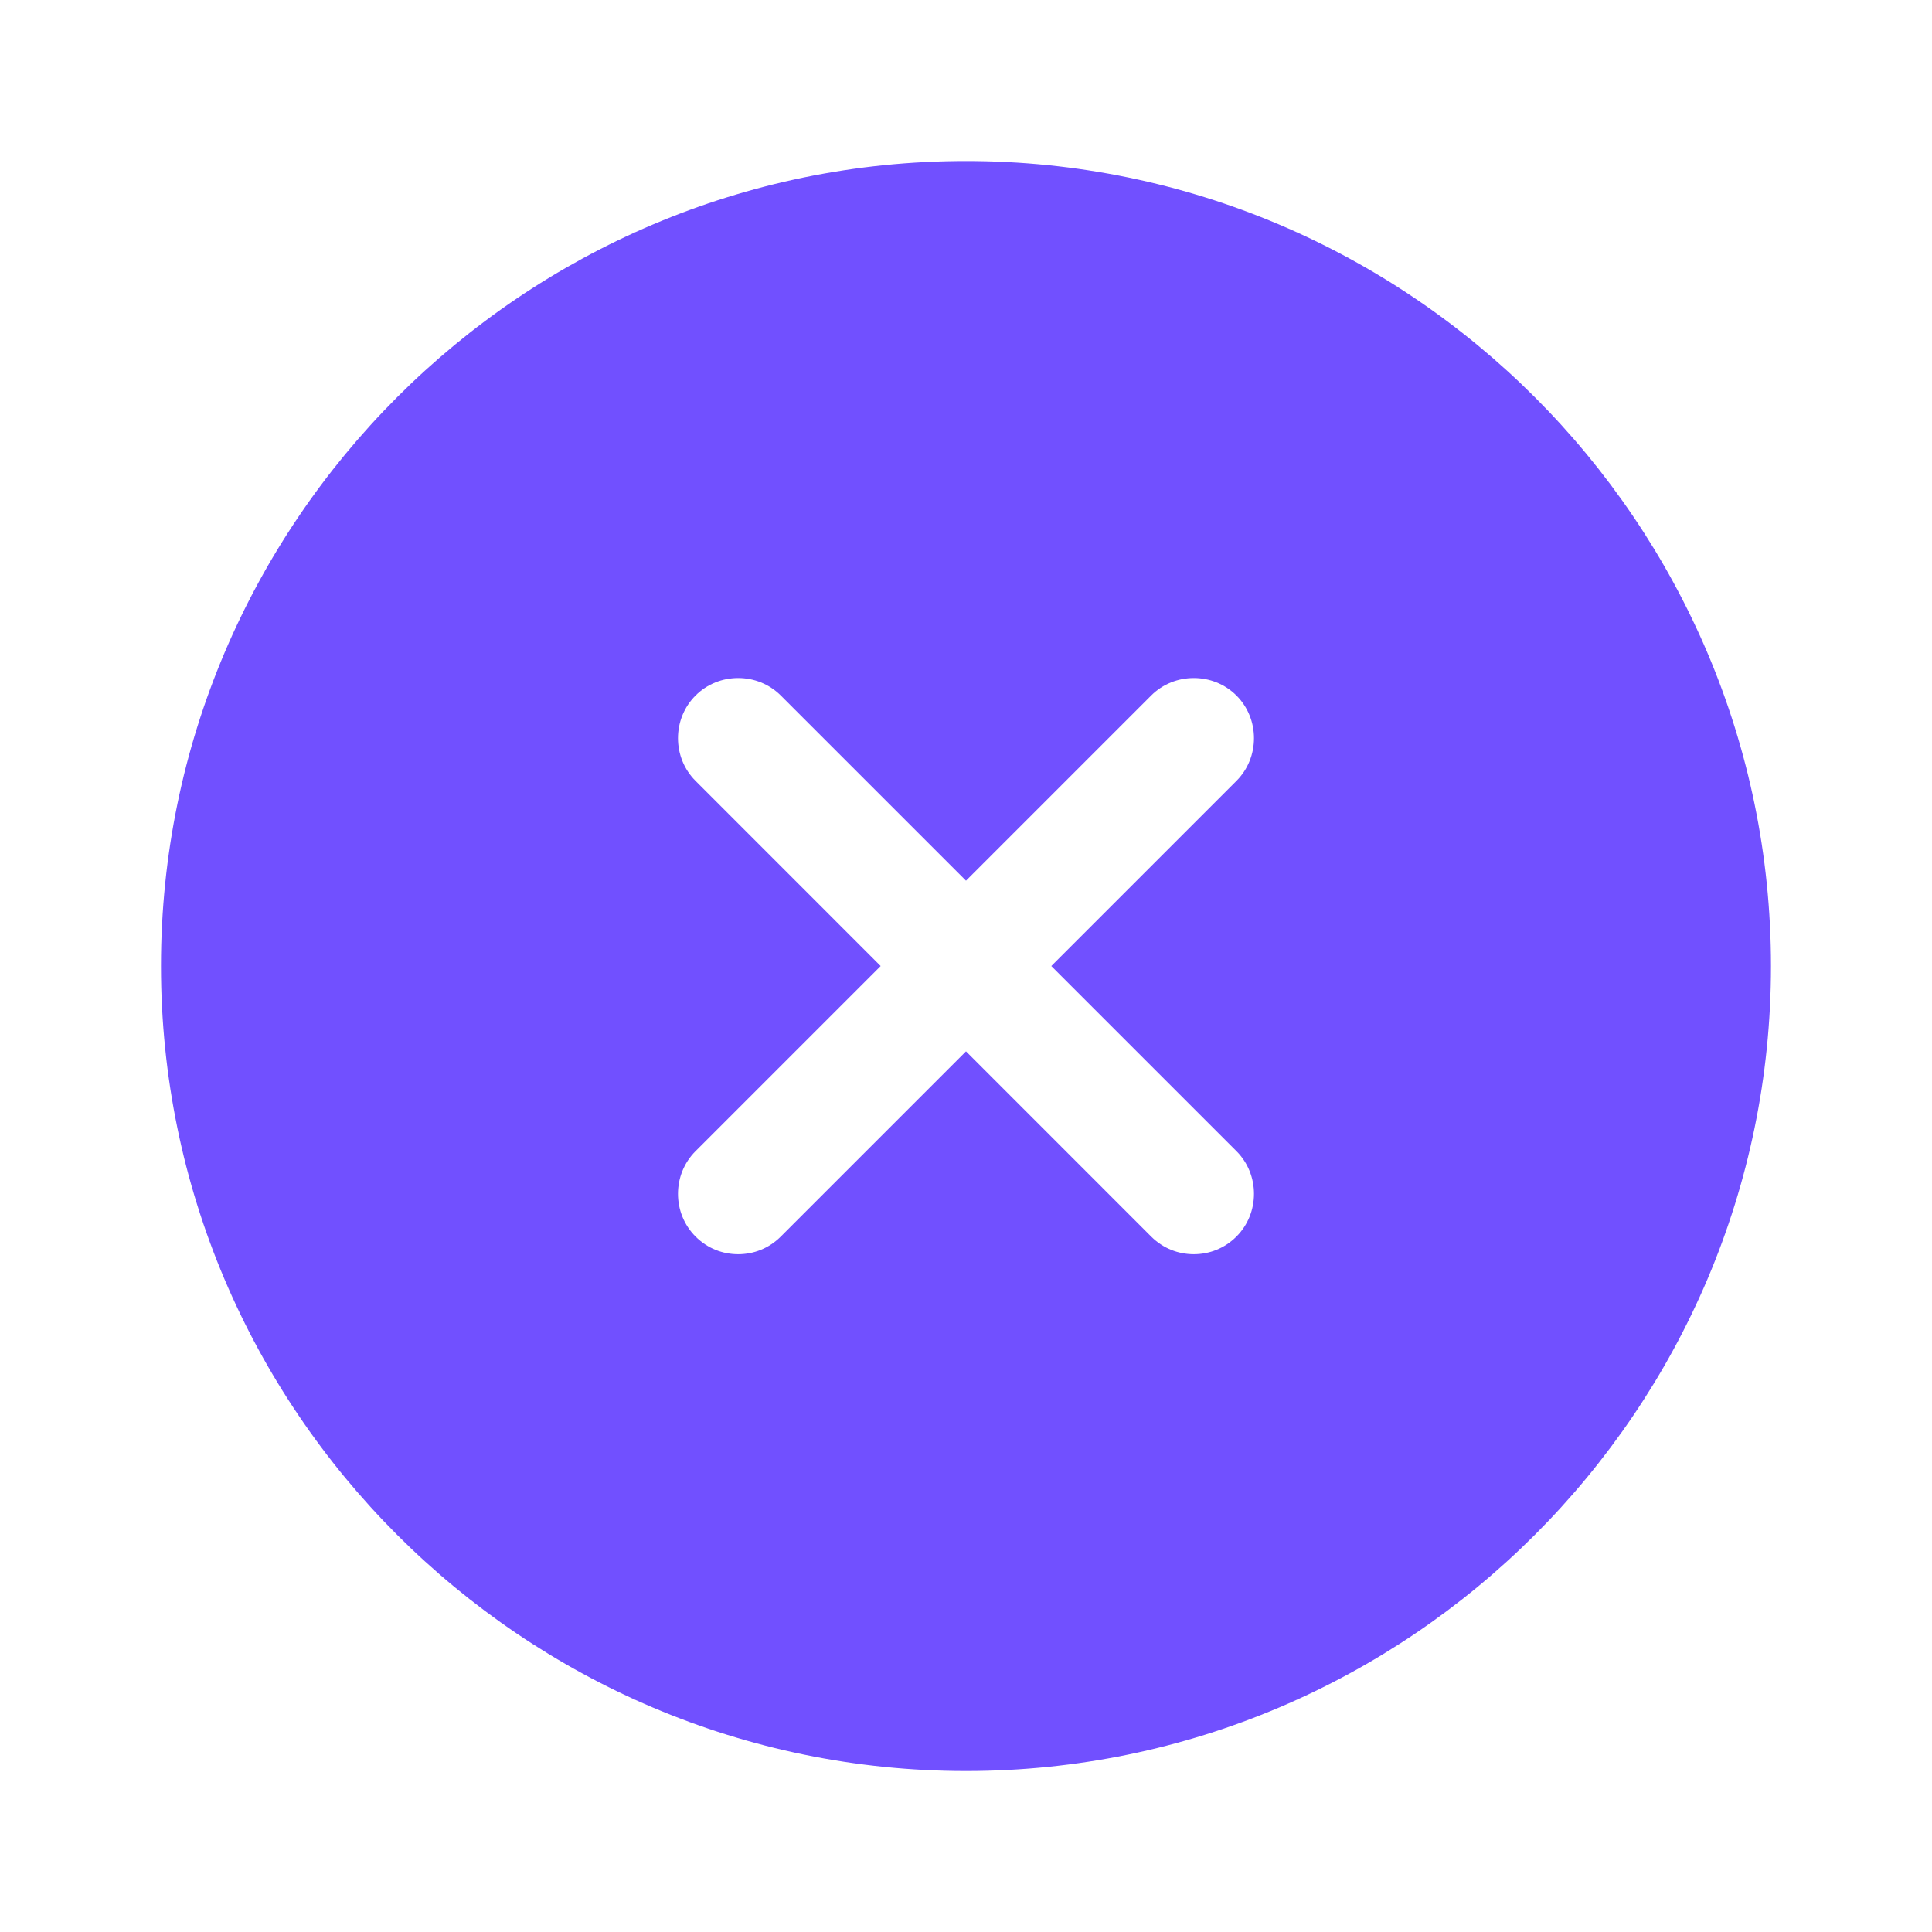 <svg width="52" height="52" viewBox="0 0 52 52" fill="none" xmlns="http://www.w3.org/2000/svg">
<path d="M26 4.334C14.061 4.334 4.333 14.062 4.333 26.001C4.333 37.939 14.061 47.667 26 47.667C37.938 47.667 47.666 37.939 47.666 26.001C47.666 14.062 37.938 4.334 26 4.334ZM33.28 30.984C33.908 31.612 33.908 32.652 33.28 33.281C32.955 33.606 32.543 33.757 32.131 33.757C31.72 33.757 31.308 33.606 30.983 33.281L26 28.297L21.016 33.281C20.691 33.606 20.28 33.757 19.868 33.757C19.456 33.757 19.045 33.606 18.72 33.281C18.091 32.652 18.091 31.612 18.72 30.984L23.703 26.001L18.72 21.017C18.091 20.389 18.091 19.349 18.72 18.721C19.348 18.092 20.388 18.092 21.016 18.721L26 23.704L30.983 18.721C31.611 18.092 32.651 18.092 33.28 18.721C33.908 19.349 33.908 20.389 33.28 21.017L28.296 26.001L33.28 30.984Z" fill="#7150FF"/>
</svg>
